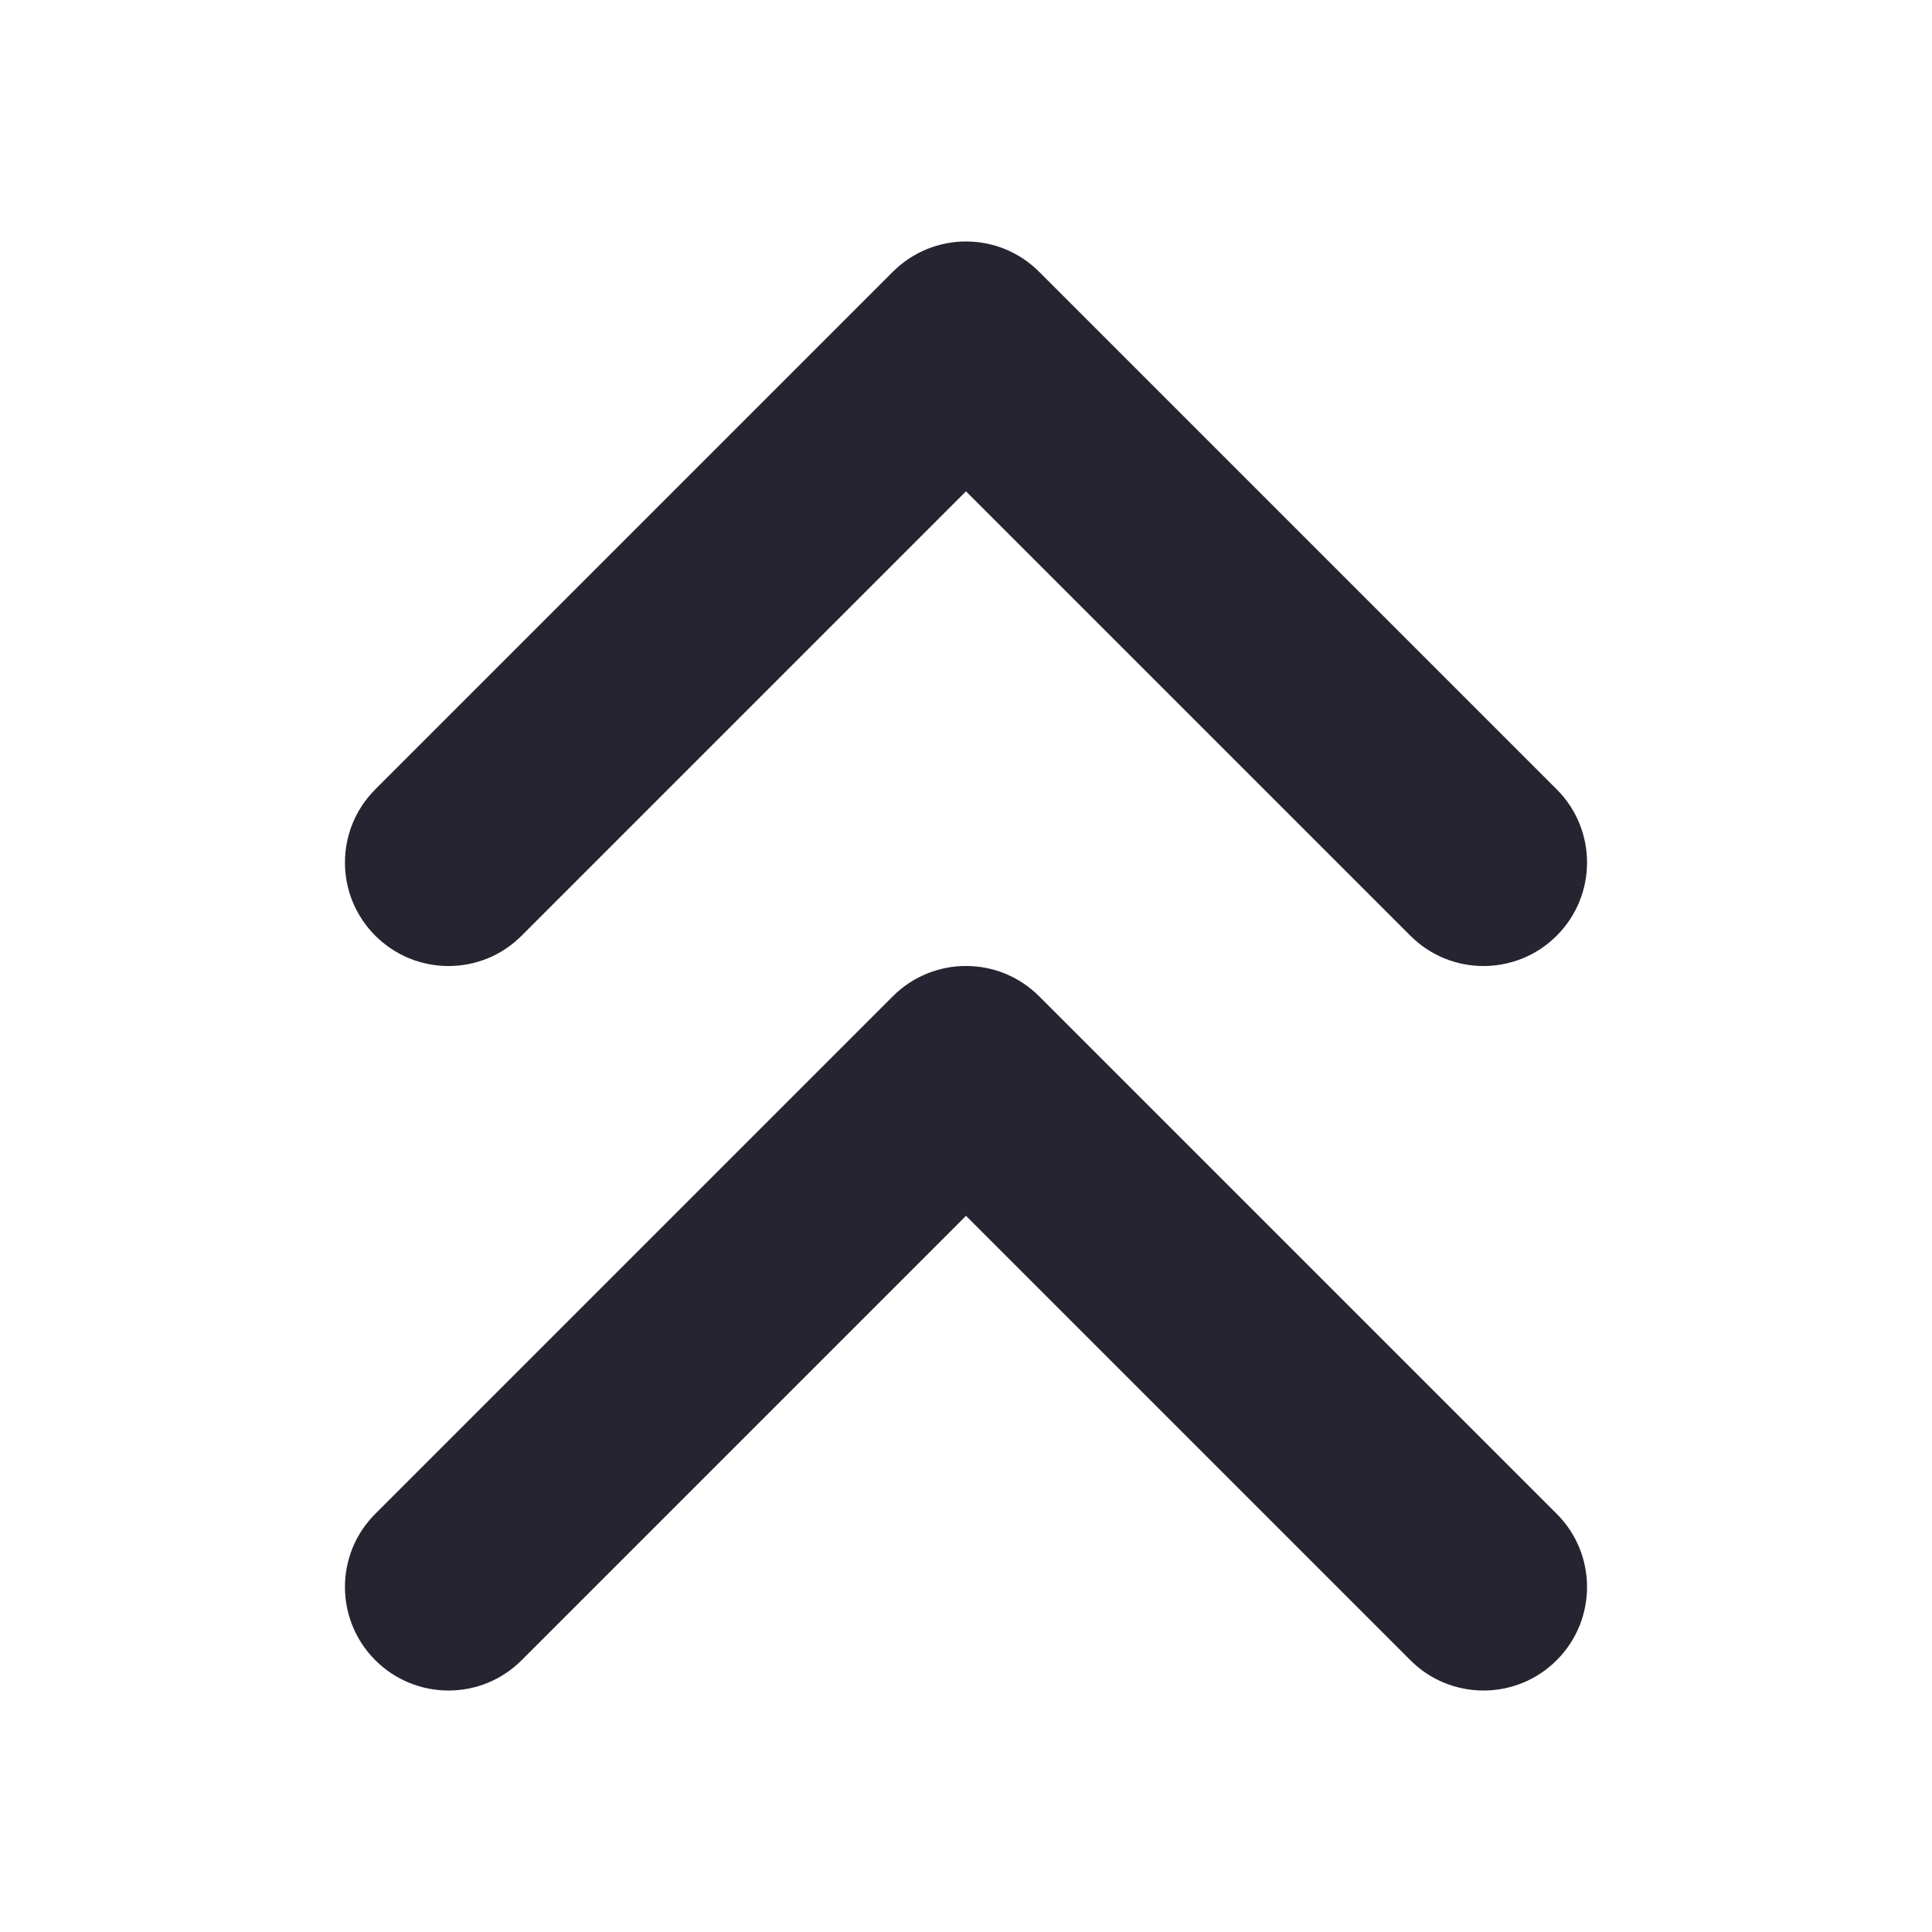 <svg width="16" height="16" viewBox="0 0 16 16" fill="none" xmlns="http://www.w3.org/2000/svg">
<path fill-rule="evenodd" clip-rule="evenodd" d="M7.394 2.251C7.729 1.916 8.271 1.916 8.606 2.251L12.892 6.537C13.227 6.872 13.227 7.414 12.892 7.749C12.557 8.084 12.014 8.084 11.68 7.749L8 4.069L4.32 7.749C3.986 8.084 3.443 8.084 3.108 7.749C2.773 7.414 2.773 6.872 3.108 6.537L7.394 2.251Z" fill="#272431"/>
<path fill-rule="evenodd" clip-rule="evenodd" d="M7.394 8.251C7.729 7.916 8.271 7.916 8.606 8.251L12.892 12.537C13.227 12.871 13.227 13.414 12.892 13.749C12.557 14.084 12.014 14.084 11.68 13.749L8 10.069L4.32 13.749C3.986 14.084 3.443 14.084 3.108 13.749C2.773 13.414 2.773 12.871 3.108 12.537L7.394 8.251Z" fill="#272431"/>
</svg>
